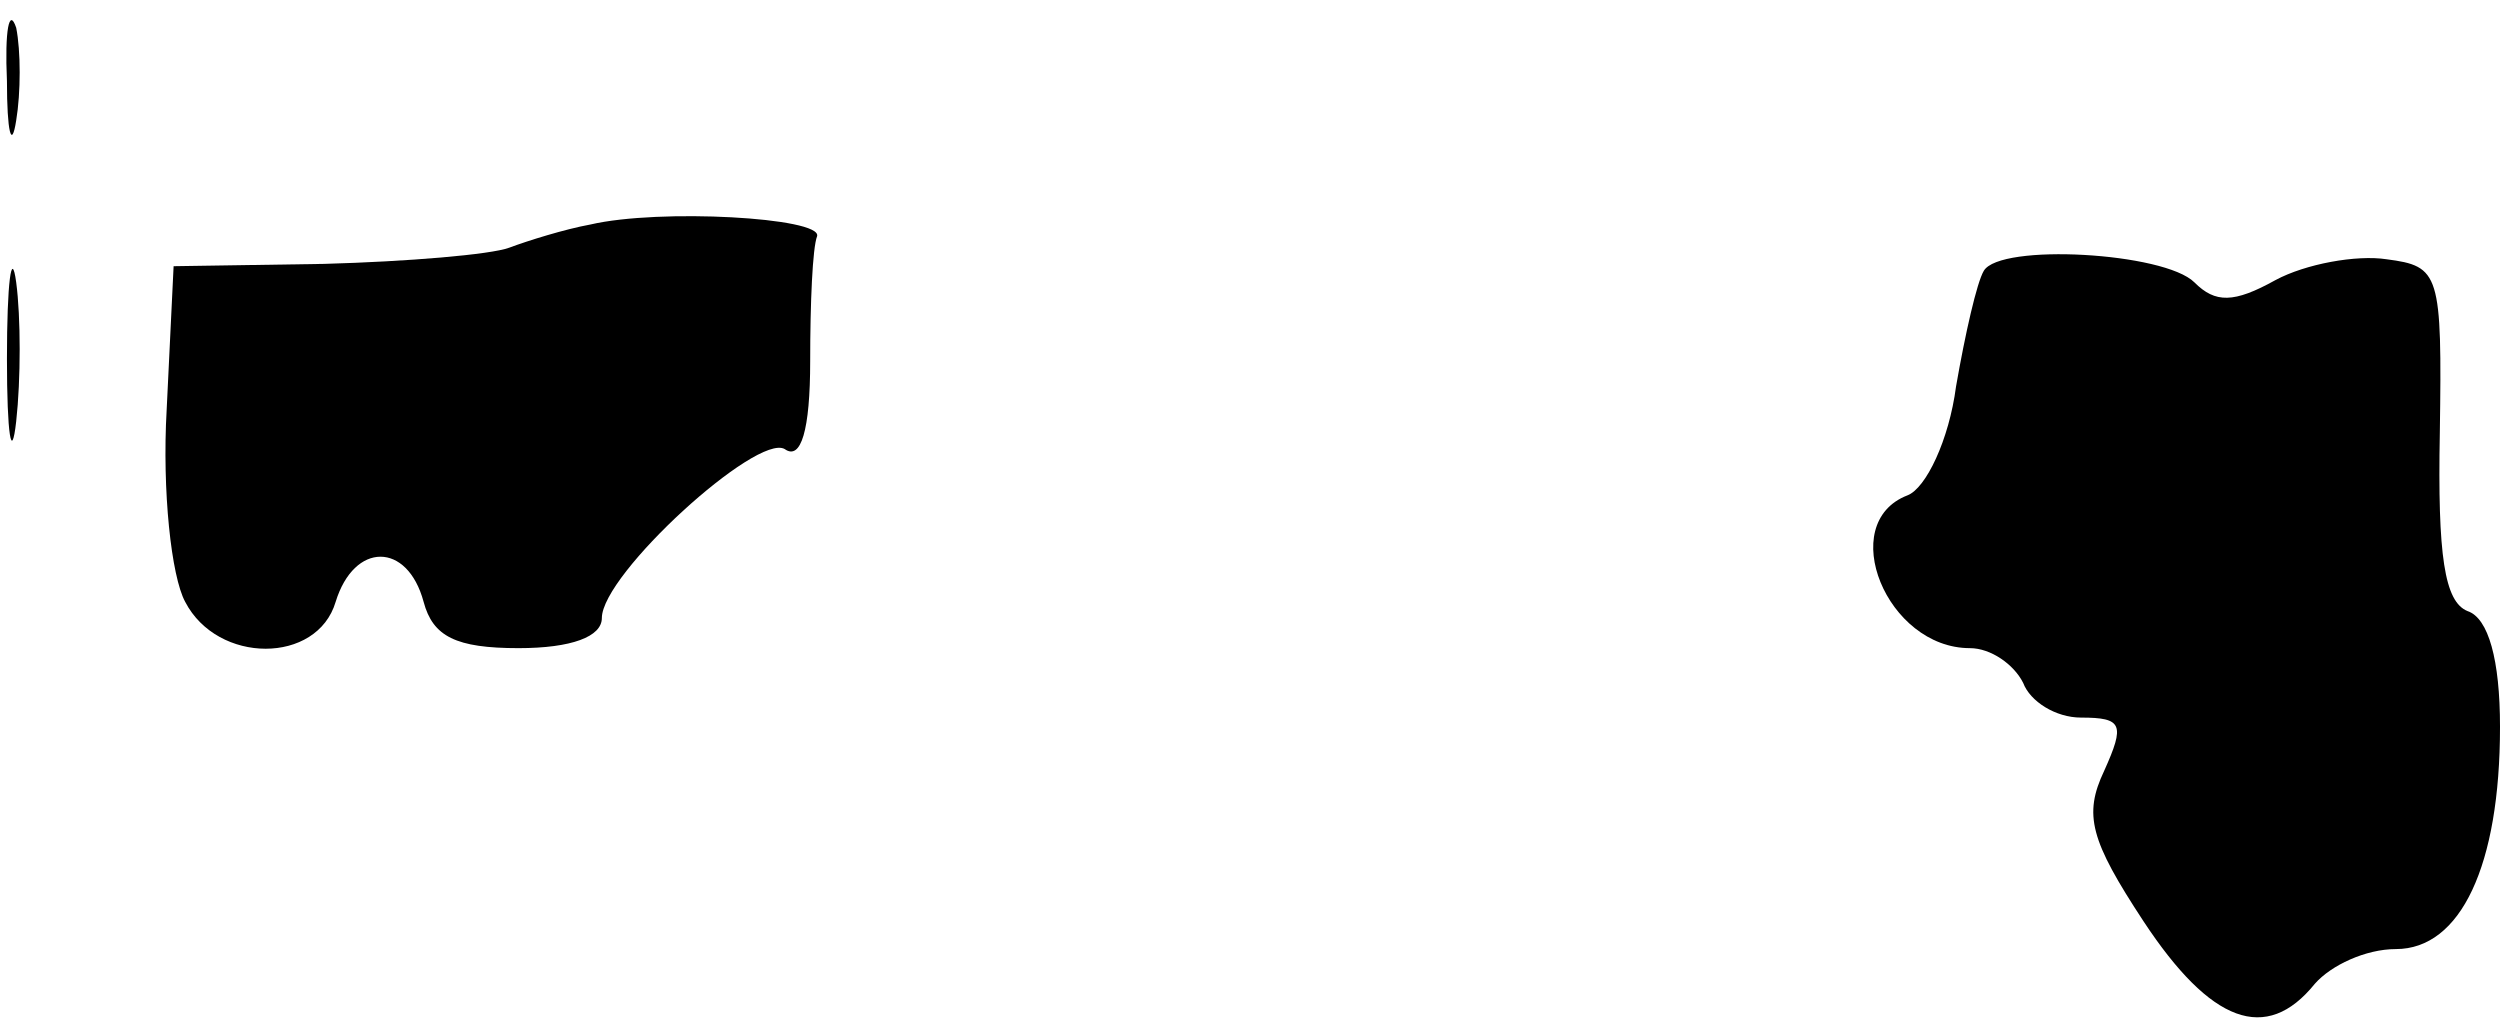 <?xml version="1.0" standalone="no"?>
<!DOCTYPE svg PUBLIC "-//W3C//DTD SVG 20010904//EN"
 "http://www.w3.org/TR/2001/REC-SVG-20010904/DTD/svg10.dtd">
<svg version="1.0" xmlns="http://www.w3.org/2000/svg"
 width="108pt" height="44pt" viewBox="0 0 108 44"
 preserveAspectRatio="xMidYMid meet">
<g transform="translate(0,44) scale(0.1,-0.1)"
fill="#000000" stroke="none">
<path fill="#000000" stroke="none" d="M3 405 c0 -22 2 -30 4 -17 2 12 2 30 0
40 -3 9 -5 -1 -4 -23z"/>
<path fill="#000000" stroke="none" d="M255 343 c-11 -2 -27 -7 -35 -10 -8 -3
-44 -6 -80 -7 l-65 -1 -3 -62 c-2 -35 2 -72 8 -83 14 -27 57 -27 65 0 8 26 31
26 38 0 4 -15 14 -20 41 -20 23 0 36 5 36 13 0 19 67 80 79 73 7 -5 11 8 11
38 0 25 1 49 3 54 2 8 -68 12 -98 5z"/>
<path fill="#000000" stroke="none" d="M3 285 c0 -33 2 -45 4 -27 2 18 2 45 0
60 -2 15 -4 0 -4 -33z"/>
<path fill="#000000" stroke="none" d="M857 323 c-3 -5 -8 -27 -12 -50 -3 -23
-13 -44 -21 -47 -31 -12 -9 -66 27 -66 9 0 19 -7 23 -15 3 -8 14 -15 25 -15
18 0 19 -3 10 -23 -9 -19 -6 -30 17 -65 29 -44 53 -53 74 -27 7 8 22 15 35 15
28 0 45 36 45 96 0 29 -5 47 -14 50 -10 4 -13 24 -12 77 1 69 0 72 -23 75 -13
2 -35 -2 -48 -9 -18 -10 -26 -10 -35 -1 -13 13 -84 17 -91 5z"/>
</g>
</svg>
